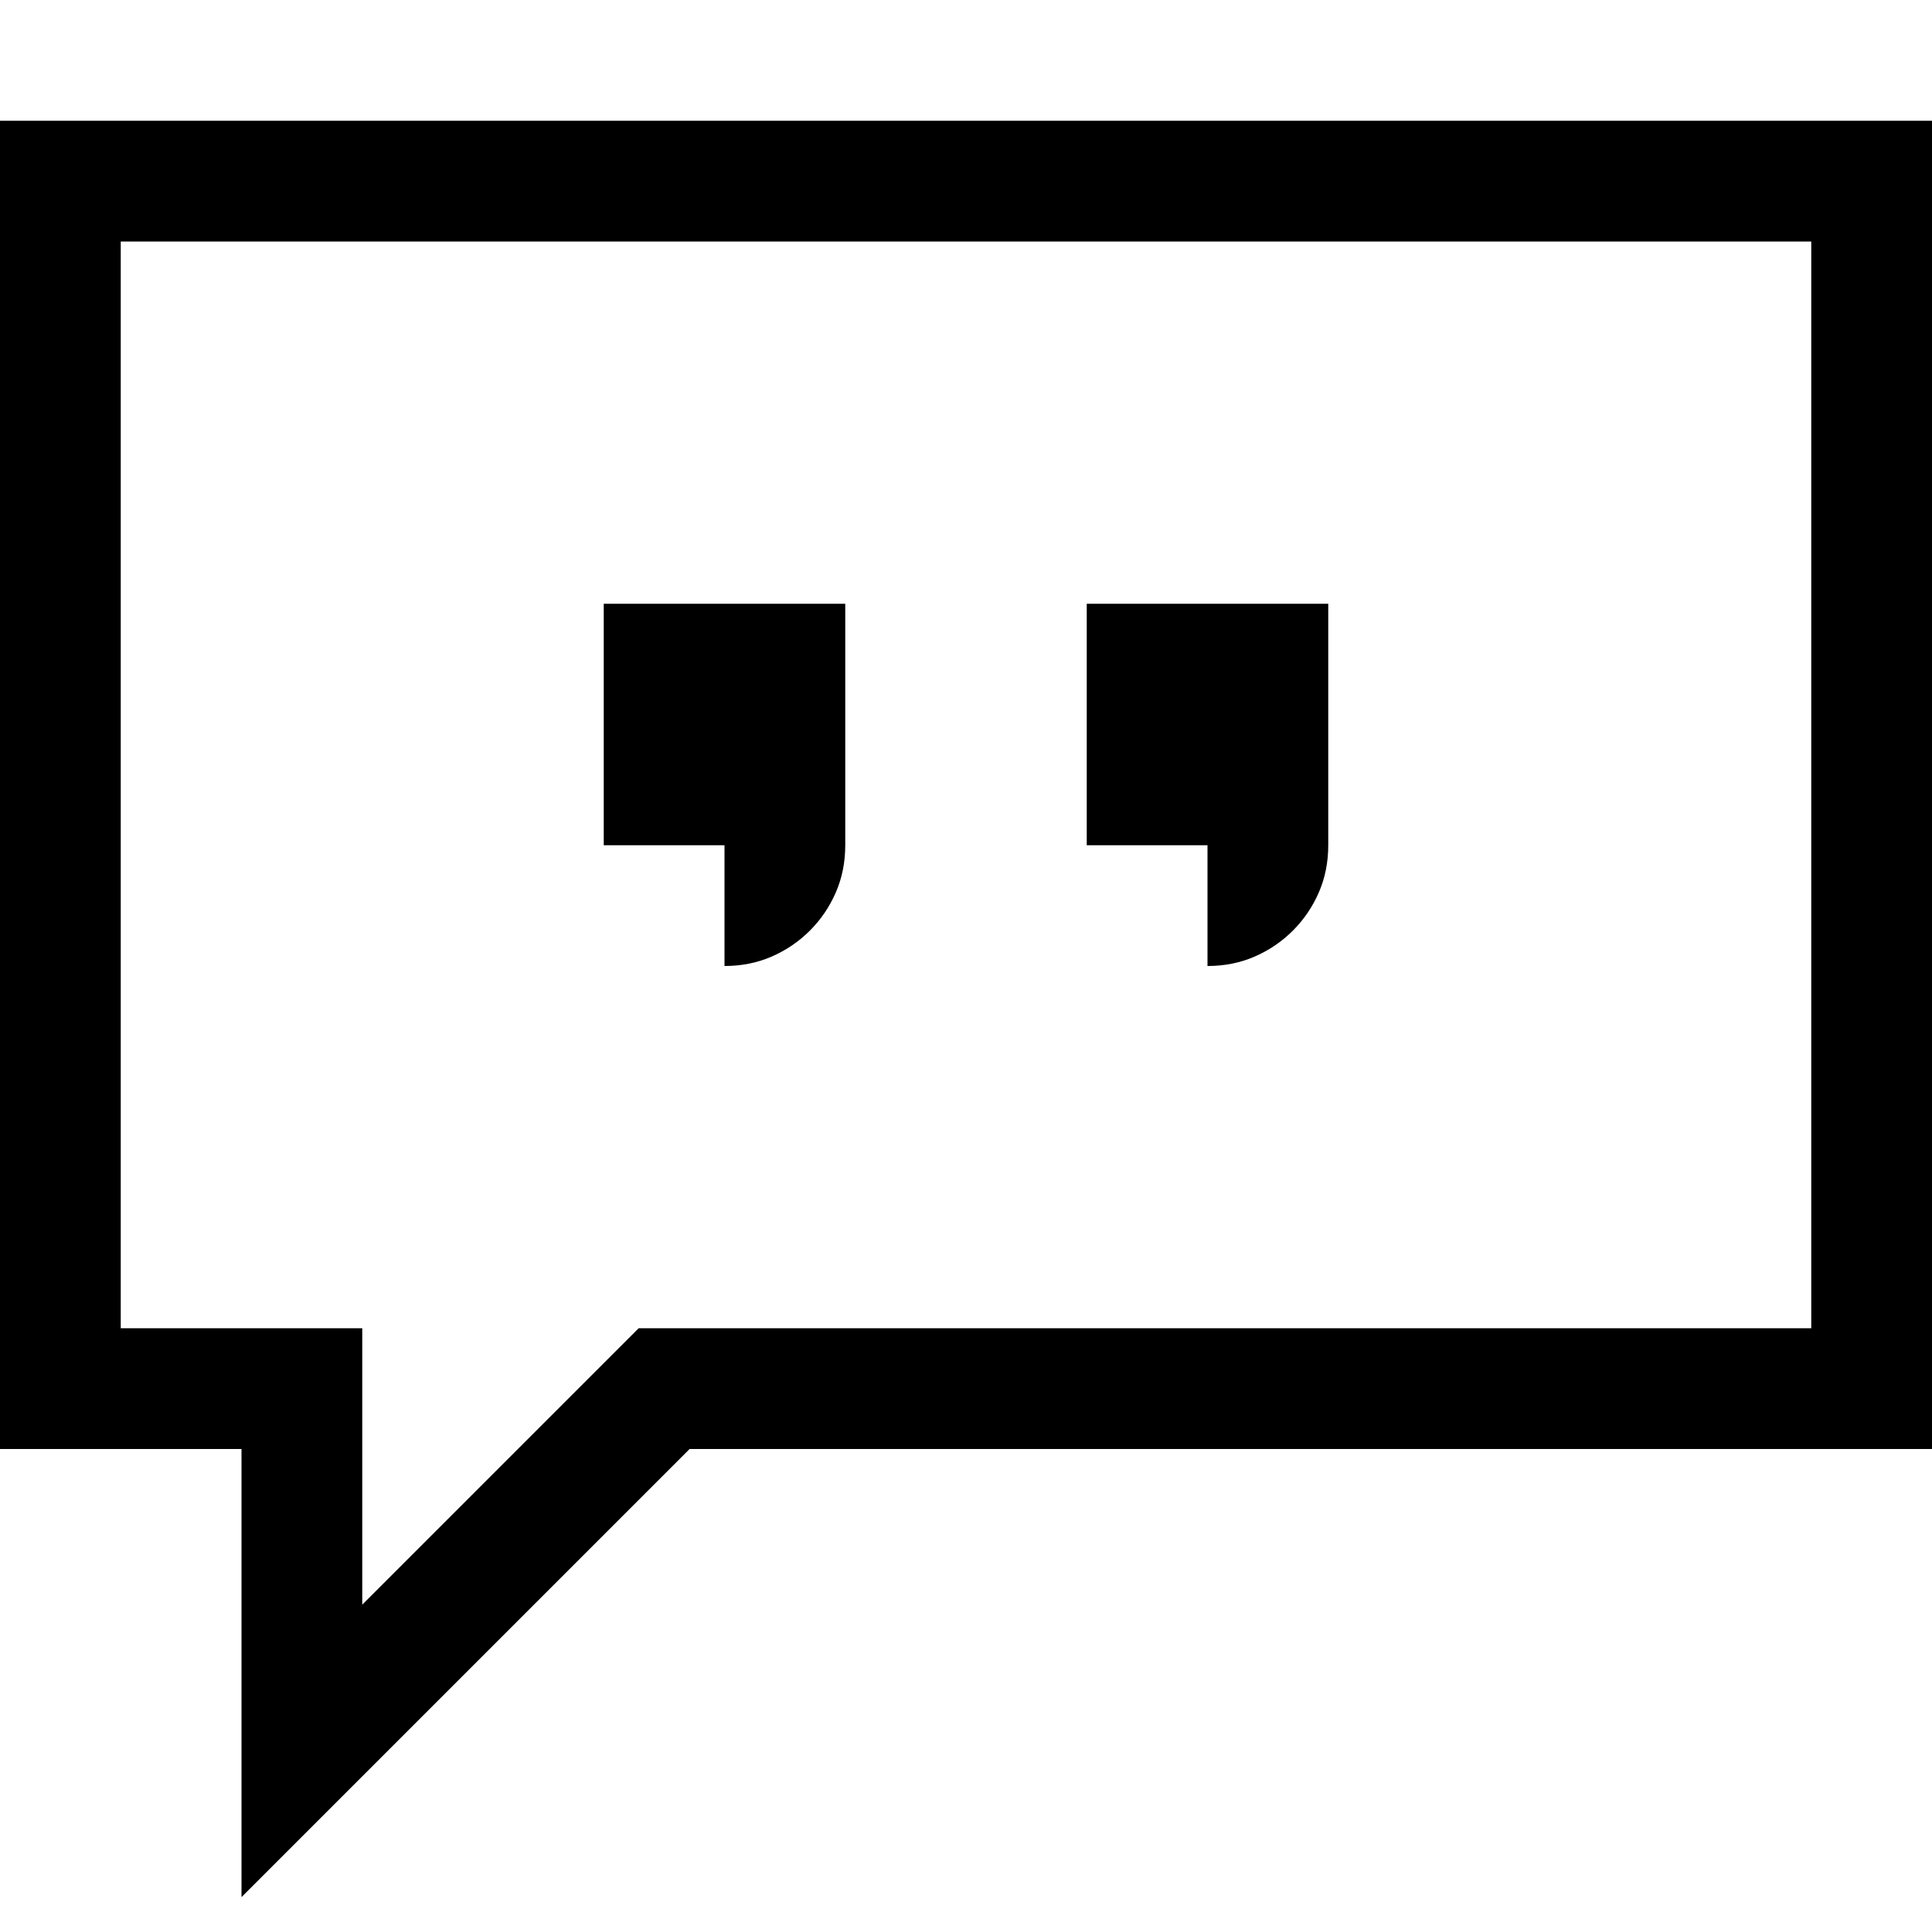 <!-- Generated by IcoMoon.io -->
<svg version="1.1" xmlns="http://www.w3.org/2000/svg" width="32" height="32" viewBox="0 0 32 32">
<title>uniE90A</title>
<path d="M32 2v22h-20.578l-7.422 7.422v-7.422h-4v-22h32zM30 4h-28v18h4v4.578l4.578-4.578h19.422v-18zM20 14h-2v-4h4v4q0 0.422-0.156 0.781t-0.43 0.633-0.633 0.43-0.781 0.156v-2zM12 14h-2v-4h4v4q0 0.422-0.156 0.781t-0.43 0.633-0.633 0.43-0.781 0.156v-2z"></path>
</svg>
